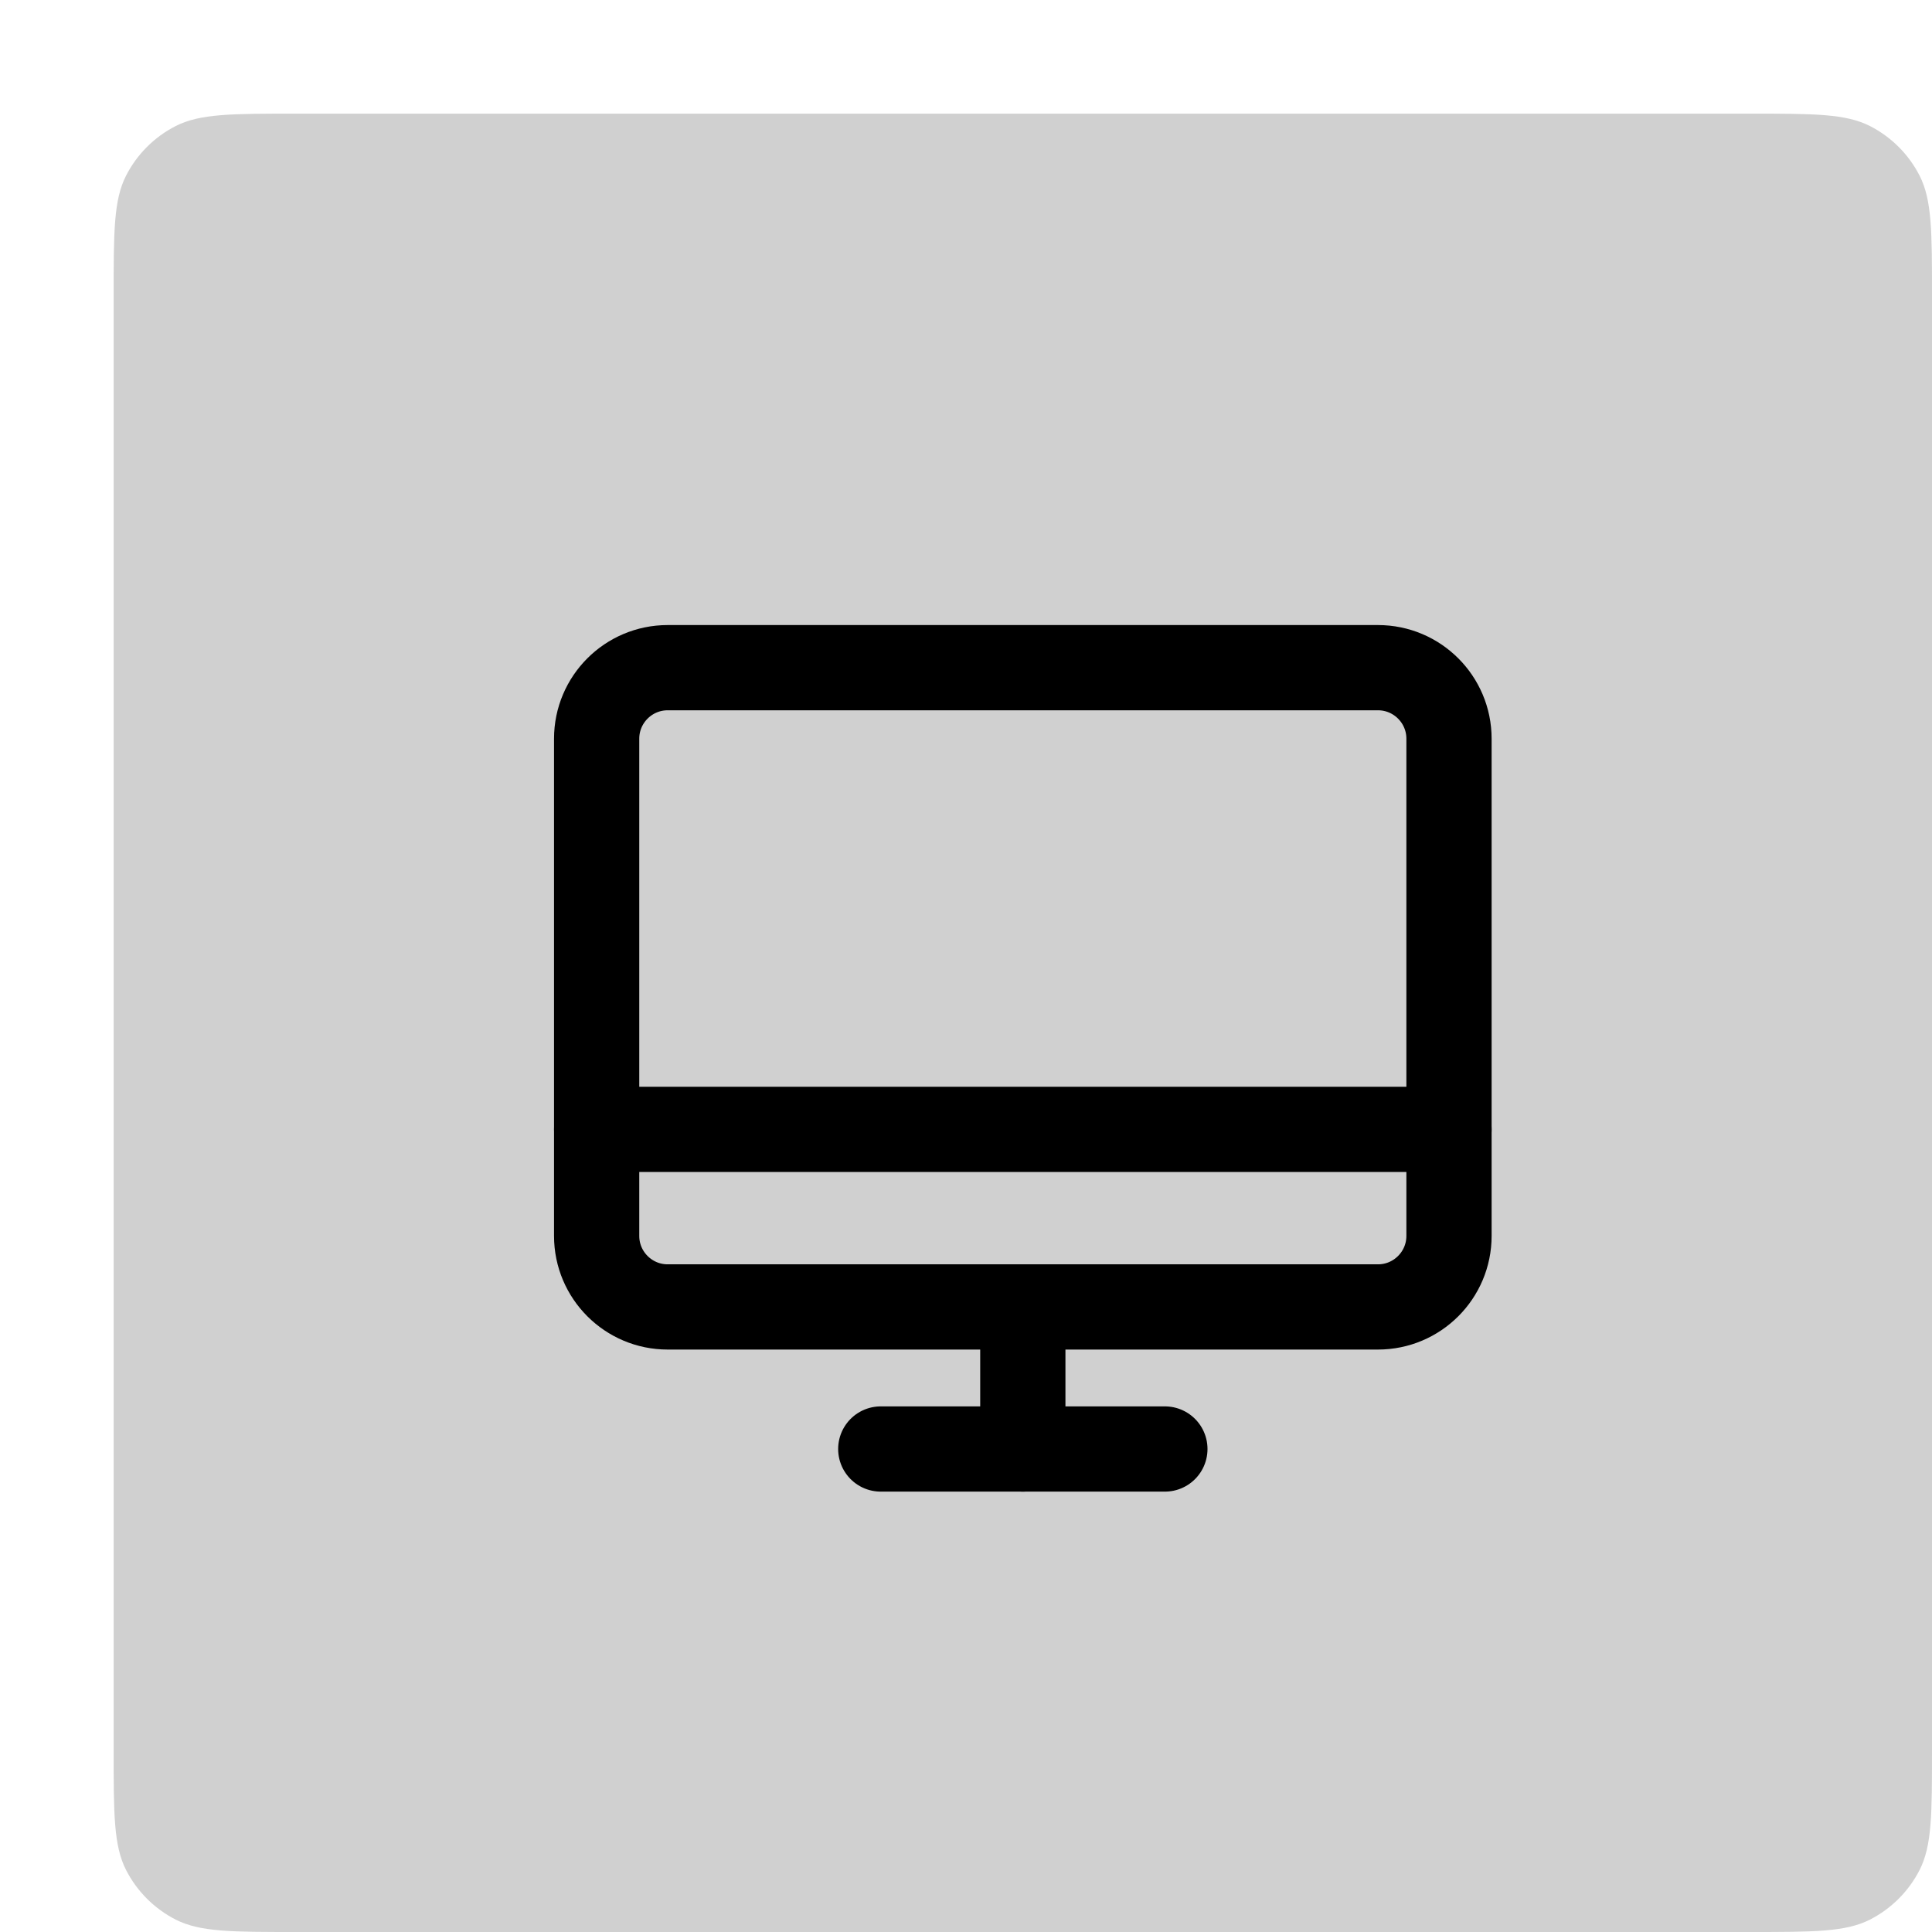 <svg width="34" height="34" viewBox="0 0 34 34" fill="none" xmlns="http://www.w3.org/2000/svg">
<g filter="url(#filter0_d_1245_10087)">
<path d="M2 4.2C2 3.08 2 2.52 2.218 2.092C2.41 1.716 2.716 1.41 3.092 1.218C3.52 1 4.08 1 5.2 1H30.8C31.92 1 32.48 1 32.908 1.218C33.284 1.41 33.59 1.716 33.782 2.092C34 2.52 34 3.08 34 4.2V29.8C34 30.92 34 31.48 33.782 31.908C33.59 32.284 33.284 32.59 32.908 32.782C32.48 33 31.92 33 30.8 33H5.2C4.08 33 3.52 33 3.092 32.782C2.716 32.59 2.41 32.284 2.218 31.908C2 31.48 2 30.92 2 29.8V4.2Z" fill="#d0d0d0"/>
<path d="M11.75 22H24.25C24.94 22 25.5 21.44 25.5 20.75V12C25.5 11.31 24.94 10.75 24.25 10.75L11.75 10.75C11.06 10.75 10.5 11.31 10.5 12L10.5 20.75C10.5 21.44 11.06 22 11.75 22Z" stroke="#000000" stroke-width="1.5" stroke-linecap="round" stroke-linejoin="round"/>
<path d="M20.5 24.5H15.5" stroke="#000000" stroke-width="1.5" stroke-linecap="round" stroke-linejoin="round"/>
<path d="M10.5 18.875H25.5" stroke="#000000" stroke-width="1.5" stroke-linecap="round" stroke-linejoin="round"/>
<path d="M18 22V24.5" stroke="#000000" stroke-width="1.5" stroke-linecap="round" stroke-linejoin="round"/>
</g>
<defs>
<filter id="filter0_d_1245_10087" x="0" y="0" width="36" height="36" filterUnits="userSpaceOnUse" color-interpolation-filters="sRGB">
<feFlood flood-opacity="0" result="BackgroundImageFix"/>
<feColorMatrix in="SourceAlpha" type="matrix" values="0 0 0 0 0 0 0 0 0 0 0 0 0 0 0 0 0 0 127 0" result="hardAlpha"/>
<feOffset dy="1"/>
<feGaussianBlur stdDeviation="1"/>
<feComposite in2="hardAlpha" operator="out"/>
<feColorMatrix type="matrix" values="0 0 0 0 0.063 0 0 0 0 0.094 0 0 0 0 0.157 0 0 0 0.04 0"/>
<feBlend mode="normal" in2="BackgroundImageFix" result="effect1_dropShadow_1245_10087"/>
<feBlend mode="normal" in="SourceGraphic" in2="effect1_dropShadow_1245_10087" result="shape"/>
</filter>
</defs>
</svg>